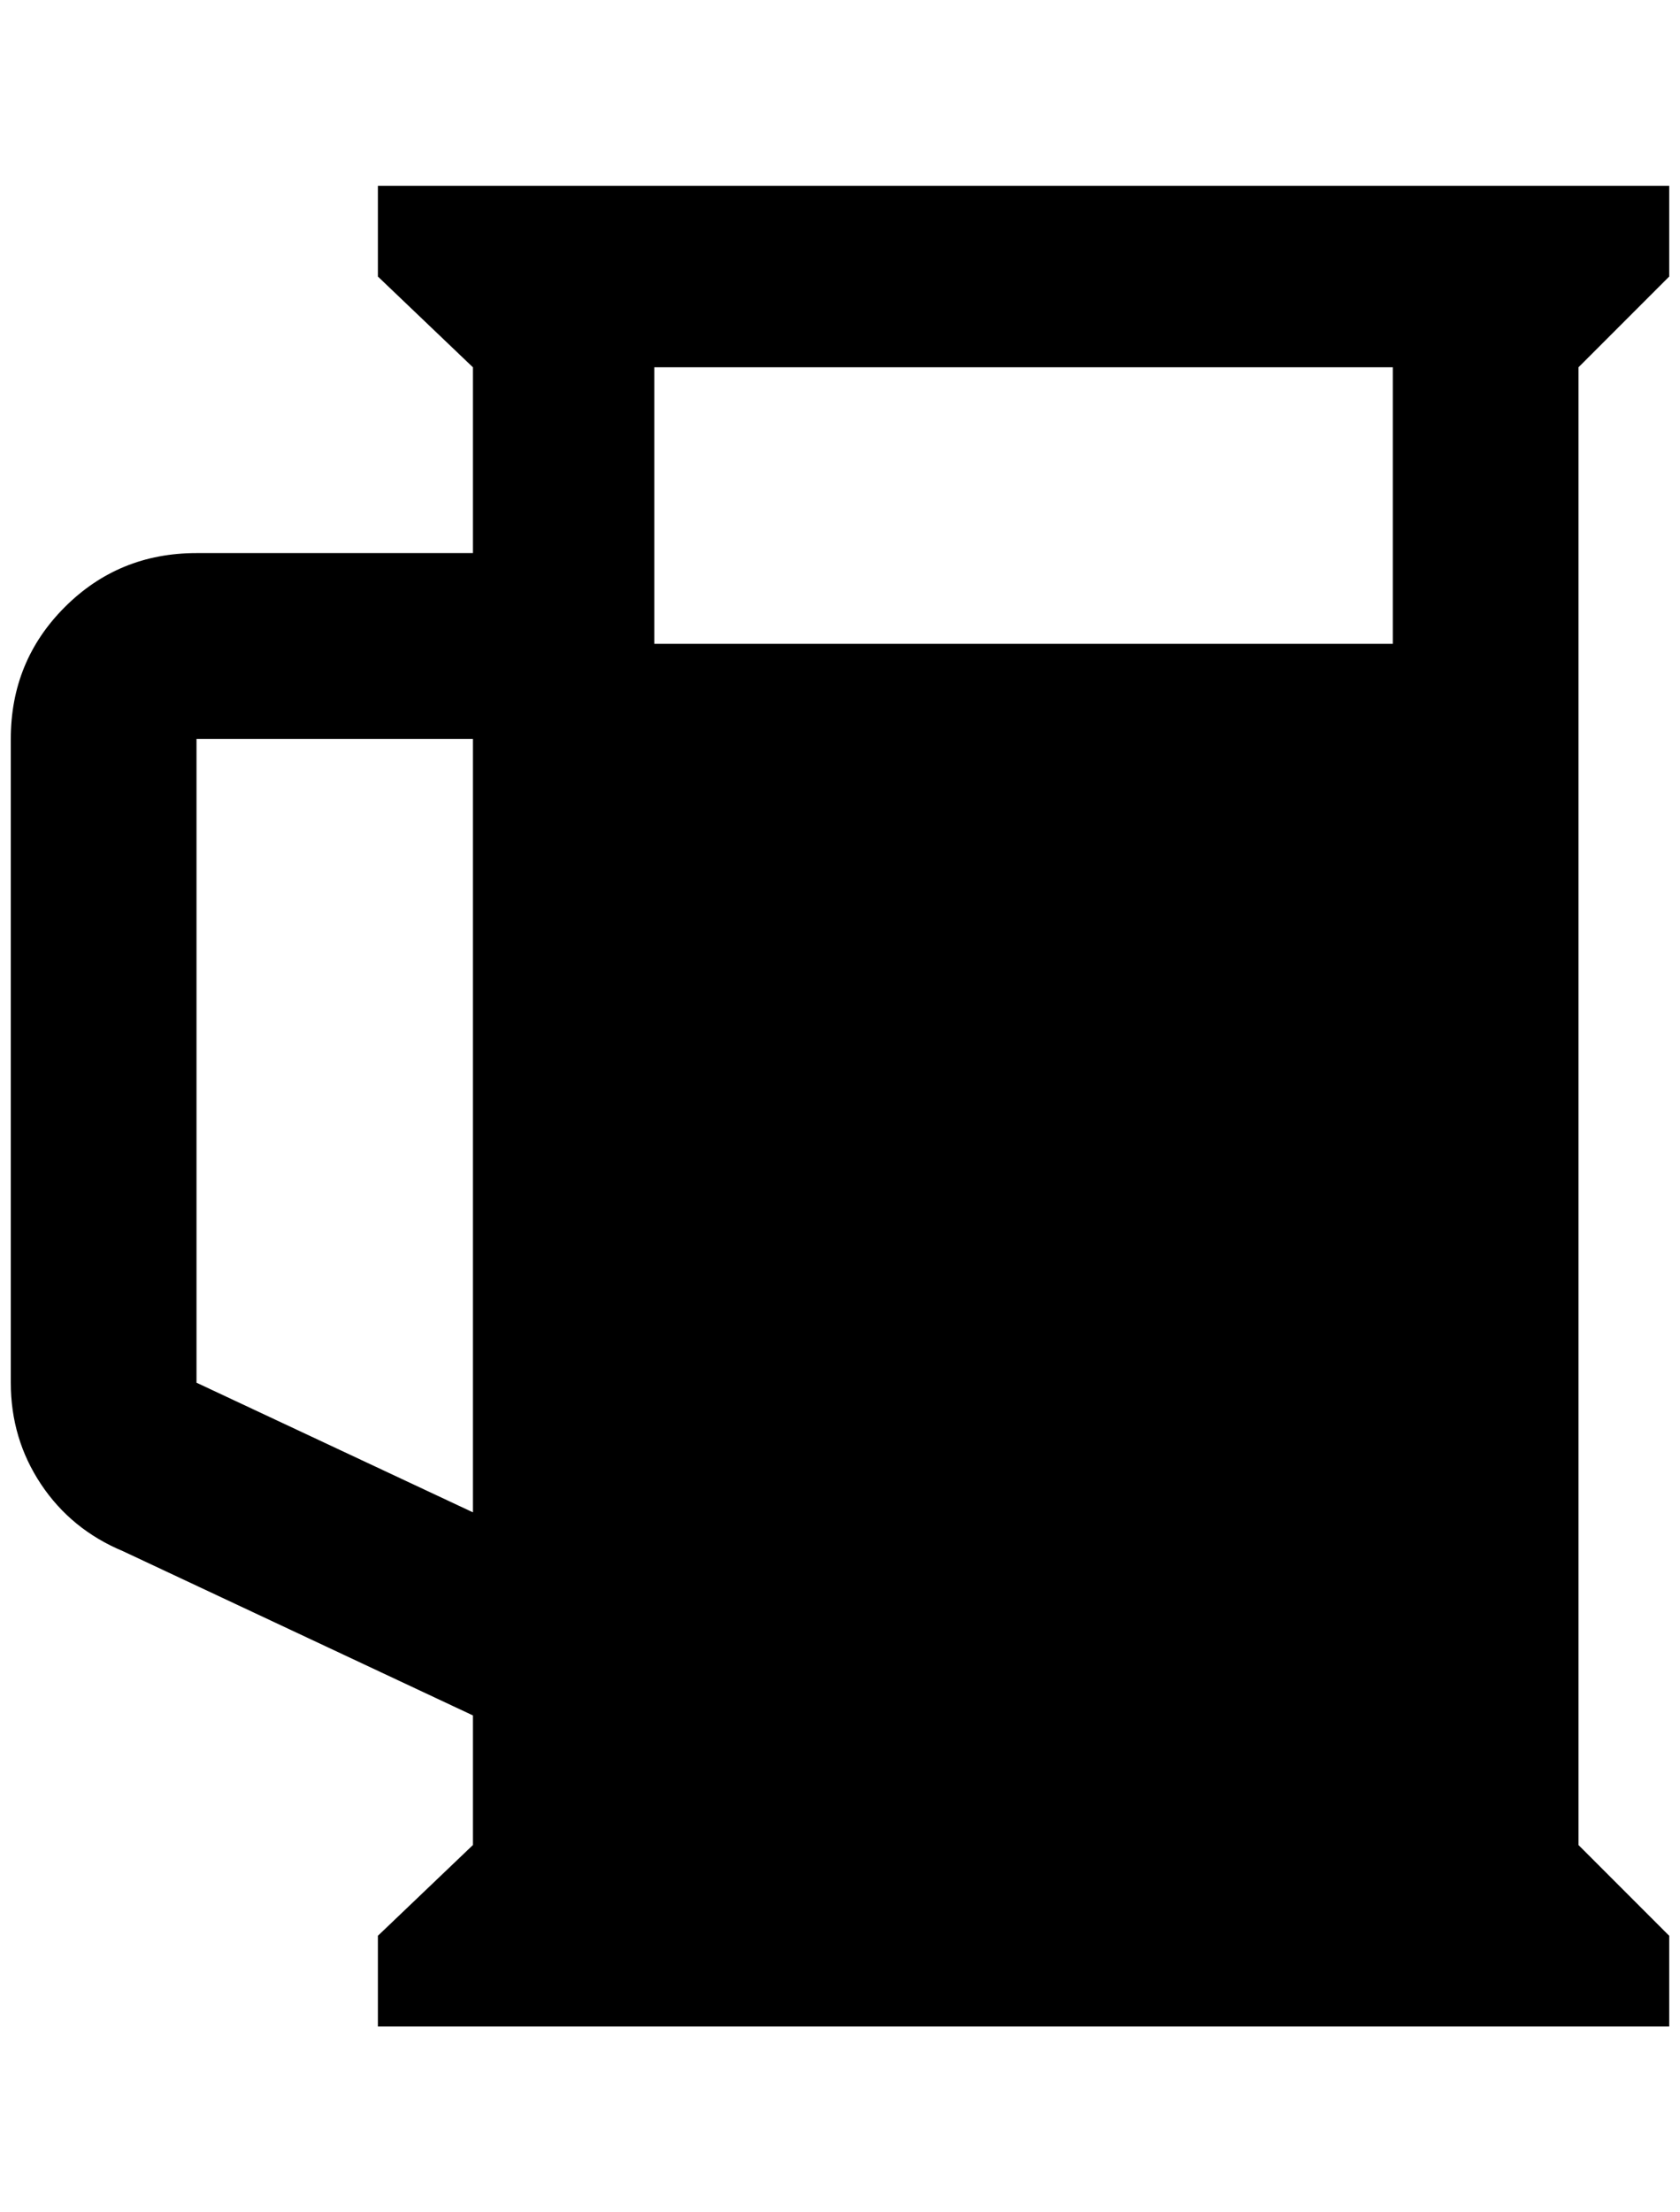 <?xml version="1.0" standalone="no"?>
<!DOCTYPE svg PUBLIC "-//W3C//DTD SVG 1.1//EN" "http://www.w3.org/Graphics/SVG/1.1/DTD/svg11.dtd" >
<svg xmlns="http://www.w3.org/2000/svg" xmlns:xlink="http://www.w3.org/1999/xlink" version="1.1" viewBox="-10 0 1556 2048">
   <path fill="currentColor"
d="M596 340v256h684v-256h-684zM428 172h1024h84v84l-84 84v1368l84 84v84h-1196v-84l88 -84v-120l-324 -152q-48 -20 -76 -62t-28 -94v-596q0 -72 50 -122t122 -50h256v-172l-88 -84v-84h88zM172 1280l256 120v-716h-256v596z" />
</svg>
